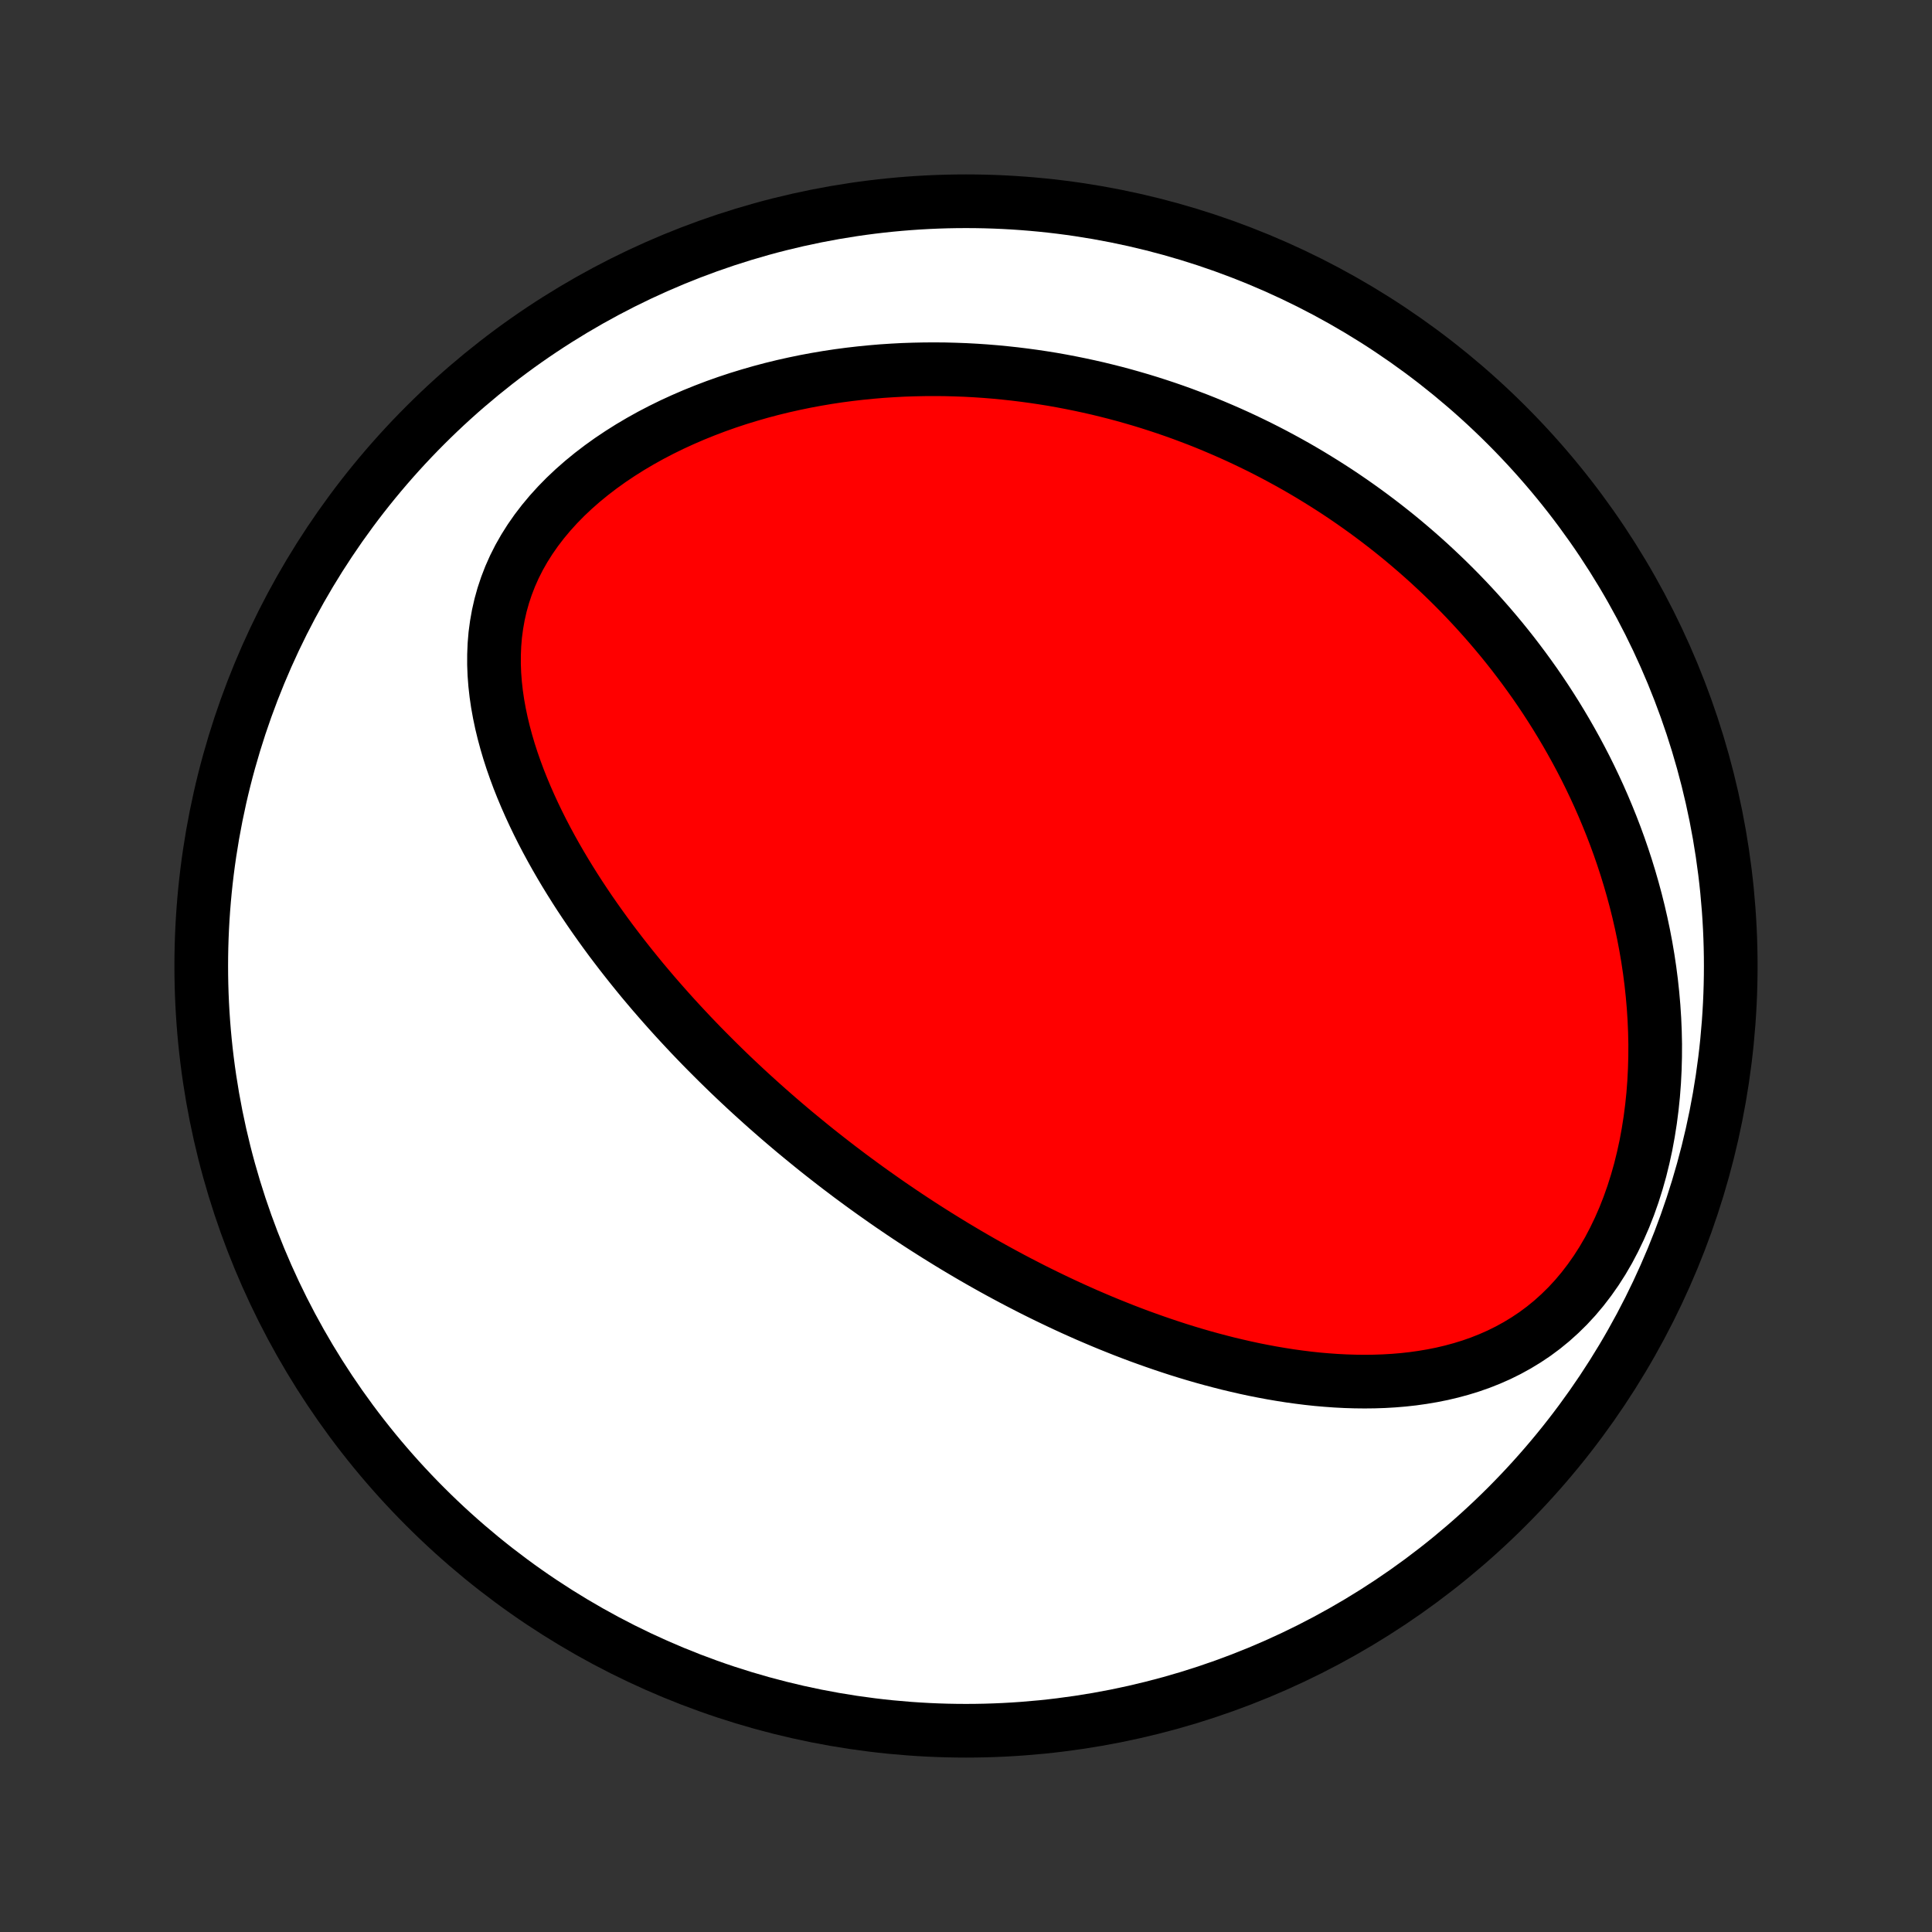 <?xml version="1.0" encoding="utf-8" standalone="no"?>
<!DOCTYPE svg PUBLIC "-//W3C//DTD SVG 1.1//EN"
  "http://www.w3.org/Graphics/SVG/1.1/DTD/svg11.dtd">
<!-- Created with matplotlib (http://matplotlib.org/) -->
<svg height="72pt" version="1.1" viewBox="0 0 72 72" width="72pt" xmlns="http://www.w3.org/2000/svg" xmlns:xlink="http://www.w3.org/1999/xlink">
 <rect x="0" y="0" width="72" height="72" fill="#333333" stroke="none"/>
 <defs>
  <style type="text/css">
*{stroke-linecap:butt;stroke-linejoin:round;}
  </style>
 </defs>
 <g id="figure_1">
  <g id="patch_1">
   <path d="
M0 72
L72 72
L72 0
L0 0
z
" style="fill:none;"/>
  </g>
  <g id="axes_1">
   <g id="PatchCollection_1">
    <defs>
     <path d="
M36 -7.5
C43.558 -7.5 50.808 -10.503 56.153 -15.848
C61.497 -21.192 64.5 -28.442 64.5 -36
C64.5 -43.558 61.497 -50.808 56.153 -56.153
C50.808 -61.497 43.558 -64.5 36 -64.5
C28.442 -64.5 21.192 -61.497 15.848 -56.153
C10.503 -50.808 7.5 -43.558 7.5 -36
C7.5 -28.442 10.503 -21.192 15.848 -15.848
C21.192 -10.503 28.442 -7.5 36 -7.5
z
" id="C0_0_a811fe30f3"/>
     <path d="
M32.534 -27.559
L32.322 -27.711
L32.11 -27.865
L31.899 -28.02
L31.689 -28.175
L31.48 -28.333
L31.271 -28.491
L31.063 -28.651
L30.855 -28.813
L30.647 -28.976
L30.44 -29.14
L30.234 -29.306
L30.028 -29.474
L29.822 -29.643
L29.616 -29.813
L29.411 -29.986
L29.206 -30.16
L29.001 -30.336
L28.797 -30.514
L28.593 -30.693
L28.389 -30.875
L28.185 -31.059
L27.981 -31.244
L27.777 -31.432
L27.574 -31.622
L27.37 -31.814
L27.167 -32.008
L26.964 -32.205
L26.761 -32.404
L26.558 -32.606
L26.355 -32.81
L26.152 -33.016
L25.95 -33.225
L25.747 -33.437
L25.545 -33.652
L25.343 -33.869
L25.141 -34.089
L24.939 -34.313
L24.738 -34.539
L24.537 -34.768
L24.336 -35
L24.136 -35.236
L23.936 -35.474
L23.737 -35.717
L23.539 -35.962
L23.341 -36.211
L23.144 -36.463
L22.948 -36.719
L22.752 -36.978
L22.558 -37.242
L22.366 -37.508
L22.174 -37.779
L21.984 -38.053
L21.796 -38.331
L21.609 -38.613
L21.425 -38.899
L21.243 -39.189
L21.063 -39.483
L20.886 -39.781
L20.712 -40.082
L20.541 -40.388
L20.374 -40.697
L20.21 -41.011
L20.051 -41.328
L19.896 -41.65
L19.746 -41.975
L19.601 -42.304
L19.462 -42.636
L19.328 -42.973
L19.202 -43.313
L19.082 -43.656
L18.97 -44.003
L18.867 -44.352
L18.772 -44.705
L18.686 -45.061
L18.611 -45.419
L18.546 -45.779
L18.493 -46.142
L18.452 -46.506
L18.424 -46.872
L18.41 -47.239
L18.411 -47.607
L18.426 -47.975
L18.457 -48.344
L18.506 -48.711
L18.571 -49.078
L18.654 -49.443
L18.755 -49.805
L18.875 -50.165
L19.013 -50.522
L19.17 -50.875
L19.346 -51.223
L19.541 -51.566
L19.754 -51.903
L19.985 -52.234
L20.233 -52.558
L20.498 -52.875
L20.778 -53.184
L21.073 -53.485
L21.383 -53.777
L21.705 -54.06
L22.04 -54.334
L22.386 -54.599
L22.742 -54.854
L23.108 -55.099
L23.482 -55.335
L23.863 -55.56
L24.251 -55.776
L24.645 -55.981
L25.044 -56.177
L25.448 -56.362
L25.855 -56.538
L26.266 -56.704
L26.678 -56.861
L27.093 -57.008
L27.509 -57.146
L27.927 -57.274
L28.344 -57.394
L28.762 -57.505
L29.179 -57.607
L29.595 -57.7
L30.011 -57.786
L30.425 -57.863
L30.837 -57.933
L31.248 -57.995
L31.657 -58.049
L32.064 -58.096
L32.468 -58.136
L32.869 -58.17
L33.268 -58.196
L33.664 -58.217
L34.057 -58.23
L34.447 -58.238
L34.834 -58.24
L35.218 -58.237
L35.598 -58.227
L35.975 -58.213
L36.349 -58.193
L36.719 -58.168
L37.087 -58.138
L37.45 -58.103
L37.811 -58.064
L38.168 -58.02
L38.522 -57.972
L38.872 -57.92
L39.219 -57.864
L39.563 -57.803
L39.903 -57.738
L40.24 -57.67
L40.574 -57.598
L40.905 -57.523
L41.233 -57.443
L41.558 -57.361
L41.879 -57.275
L42.198 -57.185
L42.514 -57.093
L42.827 -56.997
L43.136 -56.898
L43.444 -56.796
L43.748 -56.691
L44.05 -56.583
L44.349 -56.471
L44.646 -56.358
L44.94 -56.241
L45.231 -56.121
L45.52 -55.998
L45.807 -55.873
L46.091 -55.745
L46.373 -55.614
L46.653 -55.48
L46.931 -55.344
L47.206 -55.205
L47.48 -55.063
L47.751 -54.918
L48.02 -54.771
L48.288 -54.621
L48.553 -54.468
L48.817 -54.312
L49.078 -54.153
L49.338 -53.992
L49.596 -53.828
L49.853 -53.661
L50.107 -53.491
L50.36 -53.318
L50.611 -53.142
L50.861 -52.963
L51.109 -52.781
L51.355 -52.596
L51.6 -52.408
L51.843 -52.217
L52.085 -52.023
L52.325 -51.825
L52.563 -51.624
L52.8 -51.42
L53.036 -51.212
L53.27 -51.001
L53.502 -50.786
L53.733 -50.568
L53.963 -50.346
L54.191 -50.12
L54.417 -49.891
L54.642 -49.657
L54.865 -49.42
L55.086 -49.179
L55.306 -48.933
L55.524 -48.684
L55.74 -48.43
L55.955 -48.172
L56.168 -47.909
L56.379 -47.642
L56.587 -47.37
L56.794 -47.094
L56.999 -46.812
L57.202 -46.527
L57.402 -46.236
L57.6 -45.94
L57.795 -45.639
L57.988 -45.333
L58.178 -45.021
L58.366 -44.704
L58.55 -44.382
L58.732 -44.054
L58.91 -43.721
L59.085 -43.383
L59.256 -43.038
L59.423 -42.688
L59.587 -42.332
L59.746 -41.97
L59.901 -41.602
L60.052 -41.228
L60.198 -40.849
L60.339 -40.463
L60.474 -40.072
L60.604 -39.675
L60.728 -39.272
L60.846 -38.863
L60.958 -38.448
L61.063 -38.028
L61.161 -37.602
L61.252 -37.171
L61.335 -36.735
L61.41 -36.294
L61.477 -35.847
L61.535 -35.397
L61.584 -34.942
L61.624 -34.483
L61.654 -34.021
L61.674 -33.556
L61.684 -33.088
L61.682 -32.618
L61.669 -32.146
L61.645 -31.673
L61.609 -31.2
L61.56 -30.727
L61.499 -30.255
L61.425 -29.785
L61.339 -29.318
L61.238 -28.855
L61.125 -28.396
L60.997 -27.943
L60.856 -27.497
L60.701 -27.058
L60.532 -26.628
L60.349 -26.209
L60.153 -25.801
L59.944 -25.404
L59.721 -25.021
L59.485 -24.652
L59.237 -24.299
L58.977 -23.96
L58.706 -23.638
L58.424 -23.333
L58.131 -23.045
L57.83 -22.774
L57.52 -22.521
L57.202 -22.285
L56.876 -22.067
L56.544 -21.865
L56.207 -21.68
L55.864 -21.51
L55.517 -21.357
L55.166 -21.218
L54.813 -21.094
L54.456 -20.984
L54.098 -20.887
L53.739 -20.802
L53.378 -20.73
L53.016 -20.669
L52.655 -20.618
L52.294 -20.578
L51.933 -20.548
L51.573 -20.527
L51.214 -20.515
L50.856 -20.511
L50.5 -20.515
L50.146 -20.526
L49.794 -20.544
L49.444 -20.569
L49.096 -20.599
L48.751 -20.636
L48.408 -20.679
L48.068 -20.726
L47.731 -20.779
L47.396 -20.836
L47.064 -20.898
L46.735 -20.963
L46.41 -21.033
L46.087 -21.107
L45.767 -21.183
L45.45 -21.264
L45.136 -21.347
L44.825 -21.433
L44.518 -21.522
L44.213 -21.614
L43.911 -21.708
L43.613 -21.805
L43.317 -21.904
L43.024 -22.005
L42.734 -22.108
L42.447 -22.212
L42.163 -22.319
L41.882 -22.427
L41.603 -22.538
L41.327 -22.649
L41.054 -22.762
L40.783 -22.877
L40.515 -22.992
L40.249 -23.11
L39.986 -23.228
L39.725 -23.348
L39.467 -23.469
L39.211 -23.591
L38.957 -23.714
L38.705 -23.838
L38.455 -23.963
L38.208 -24.09
L37.962 -24.217
L37.718 -24.345
L37.477 -24.474
L37.237 -24.604
L36.999 -24.735
L36.763 -24.867
L36.528 -25
L36.295 -25.134
L36.063 -25.269
L35.834 -25.405
L35.605 -25.541
L35.378 -25.679
L35.153 -25.818
L34.928 -25.957
L34.705 -26.098
L34.483 -26.239
L34.263 -26.381
L34.043 -26.525
L33.825 -26.669
L33.607 -26.815
L33.391 -26.962
L33.175 -27.109
L32.961 -27.258
z
" id="C0_1_add6a60409"/>
    </defs>
    <g clip-path="url(#p1bffca34e9)">
     <use style="fill:#ffffff;stroke:#000000;stroke-width:2.0;" x="0.0" xlink:href="#C0_0_a811fe30f3" y="72.0"/>
    </g>
    <g clip-path="url(#p1bffca34e9)">
     <use style="fill:#ff0000;stroke:#000000;stroke-width:2.0;" x="0.0" xlink:href="#C0_1_add6a60409" y="72.0"/>
    </g>
   </g>
  </g>
 </g>
 <defs>
  <clipPath id="p1bffca34e9">
   <rect height="72.0" width="72.0" x="0.0" y="0.0"/>
  </clipPath>
 </defs>
</svg>
